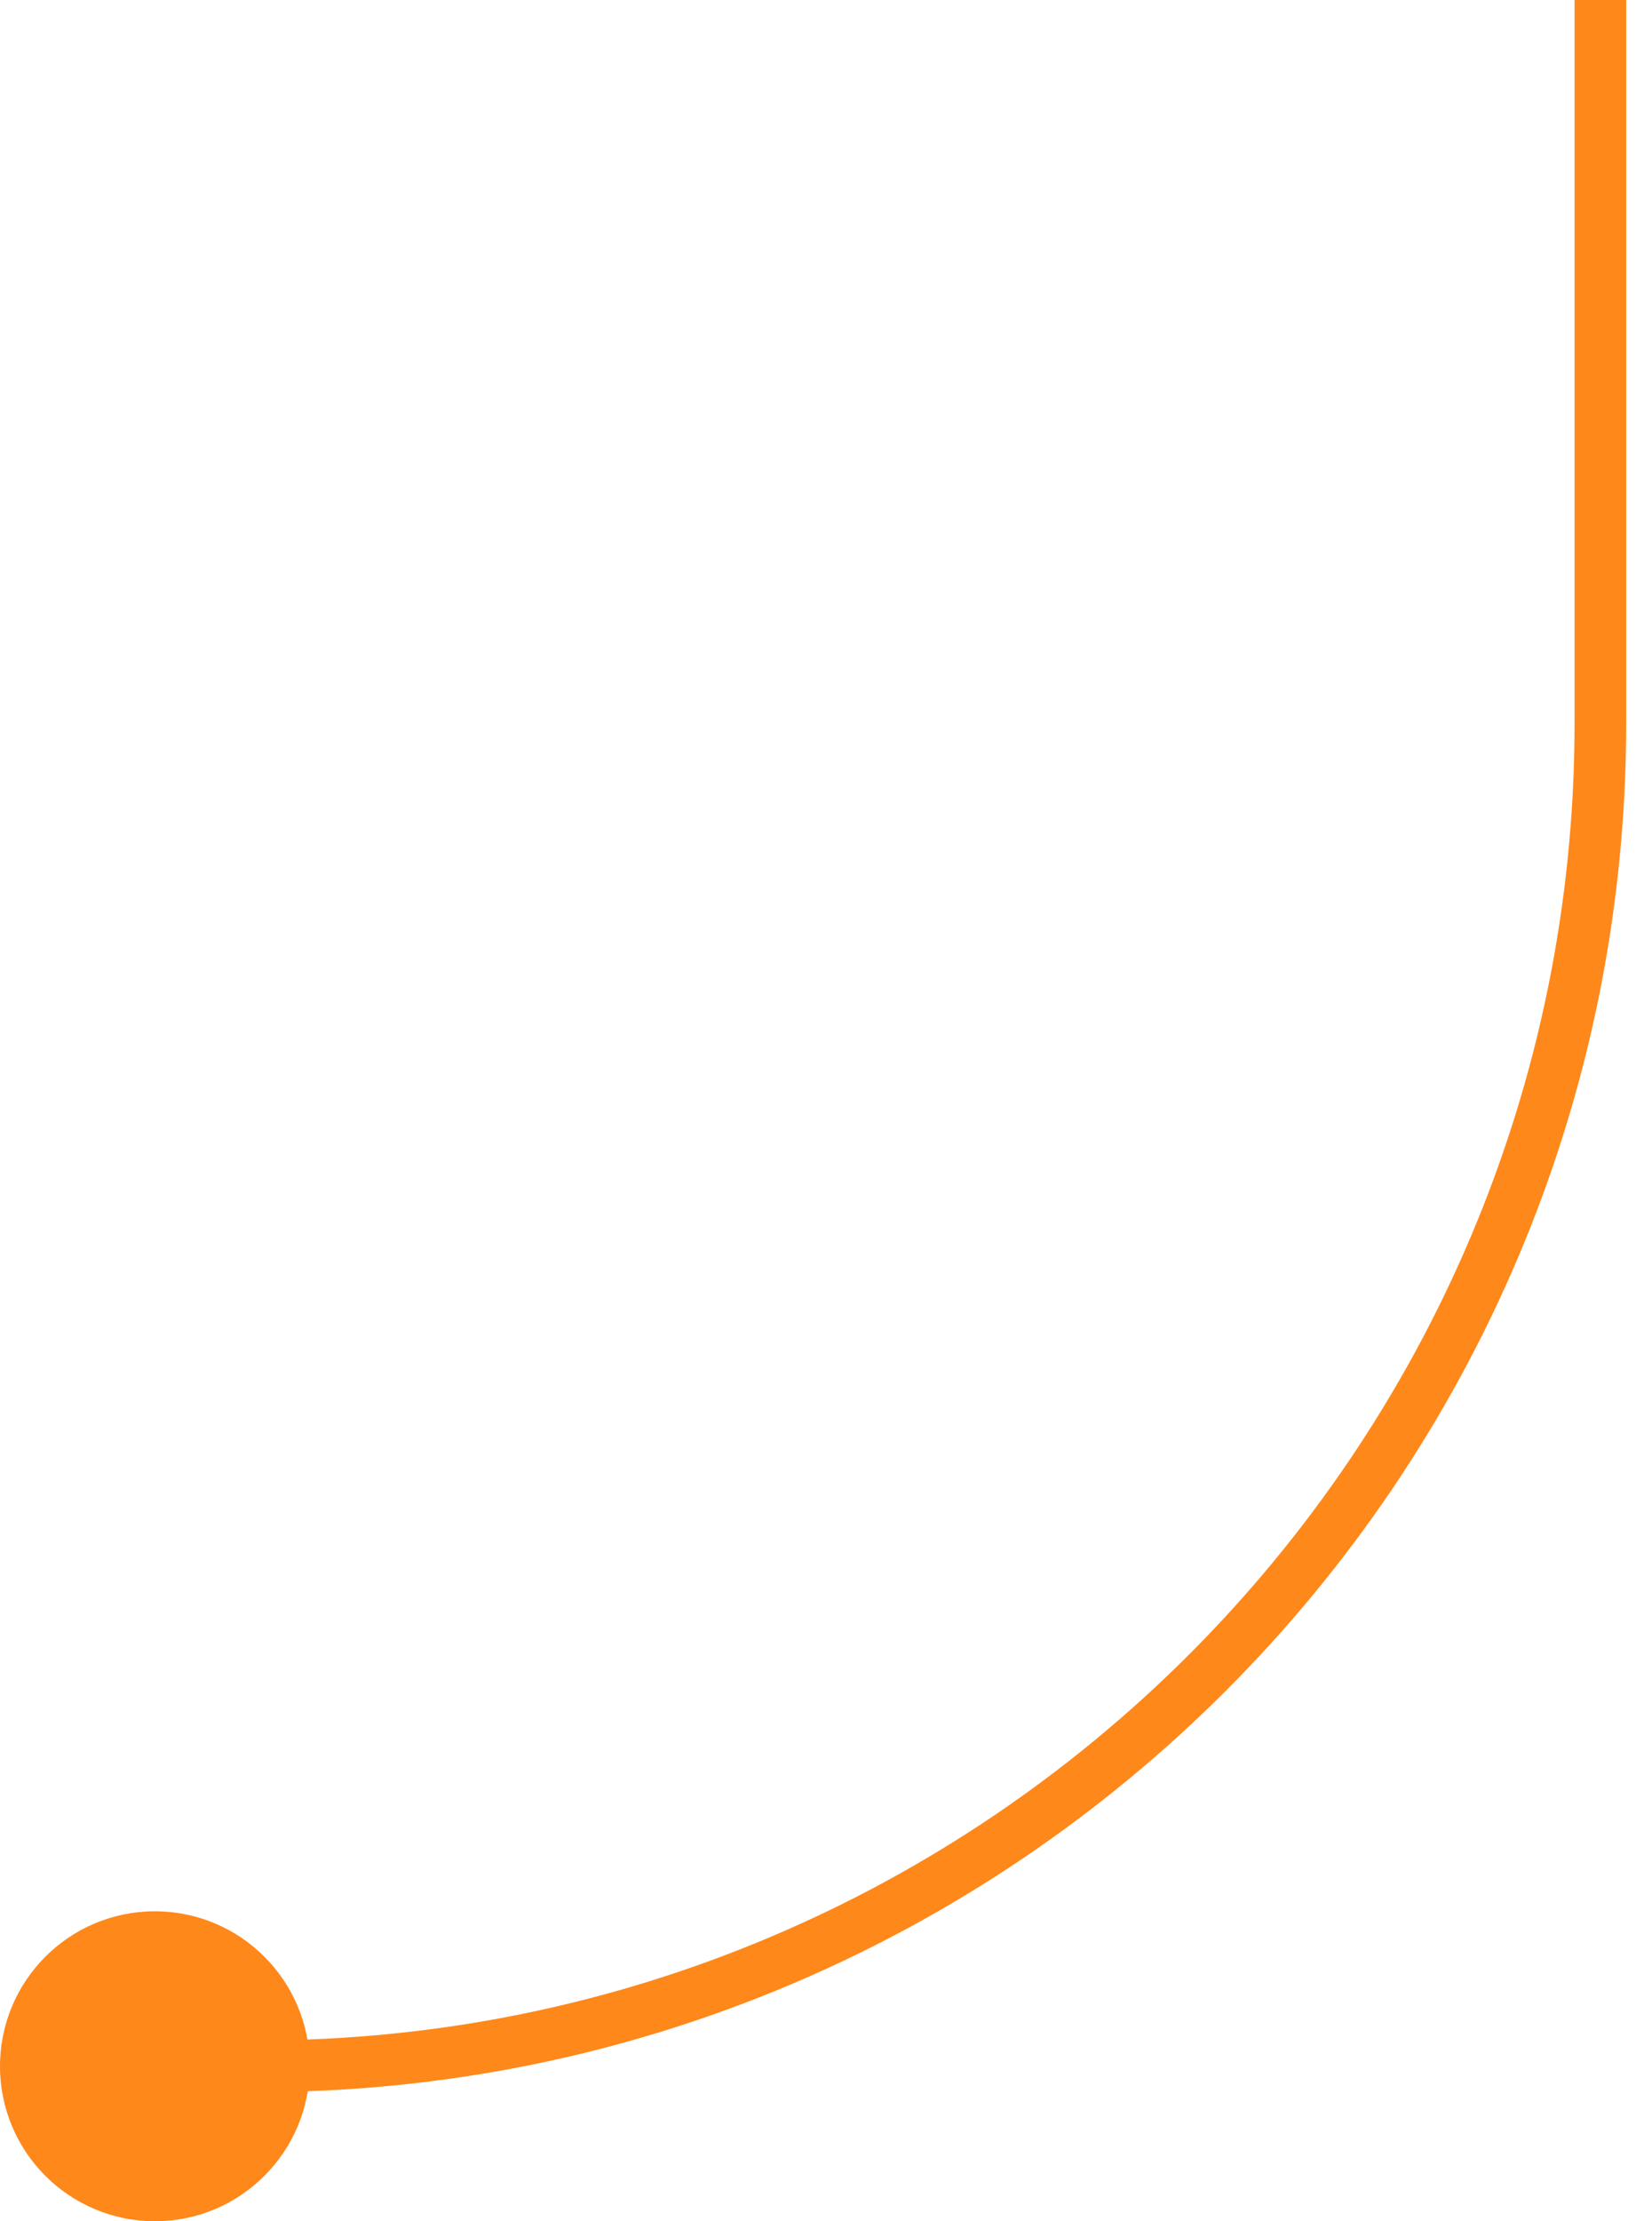 <svg width="32" height="43" viewBox="0 0 32 43" fill="none" xmlns="http://www.w3.org/2000/svg">
<path d="M31 0V14C31 28.359 19.359 40 5 40V40" stroke="#FF881A"/>
<circle cx="3" cy="3" r="3" transform="matrix(-1 0 0 1 6 37)" fill="#FF881A"/>
</svg>
